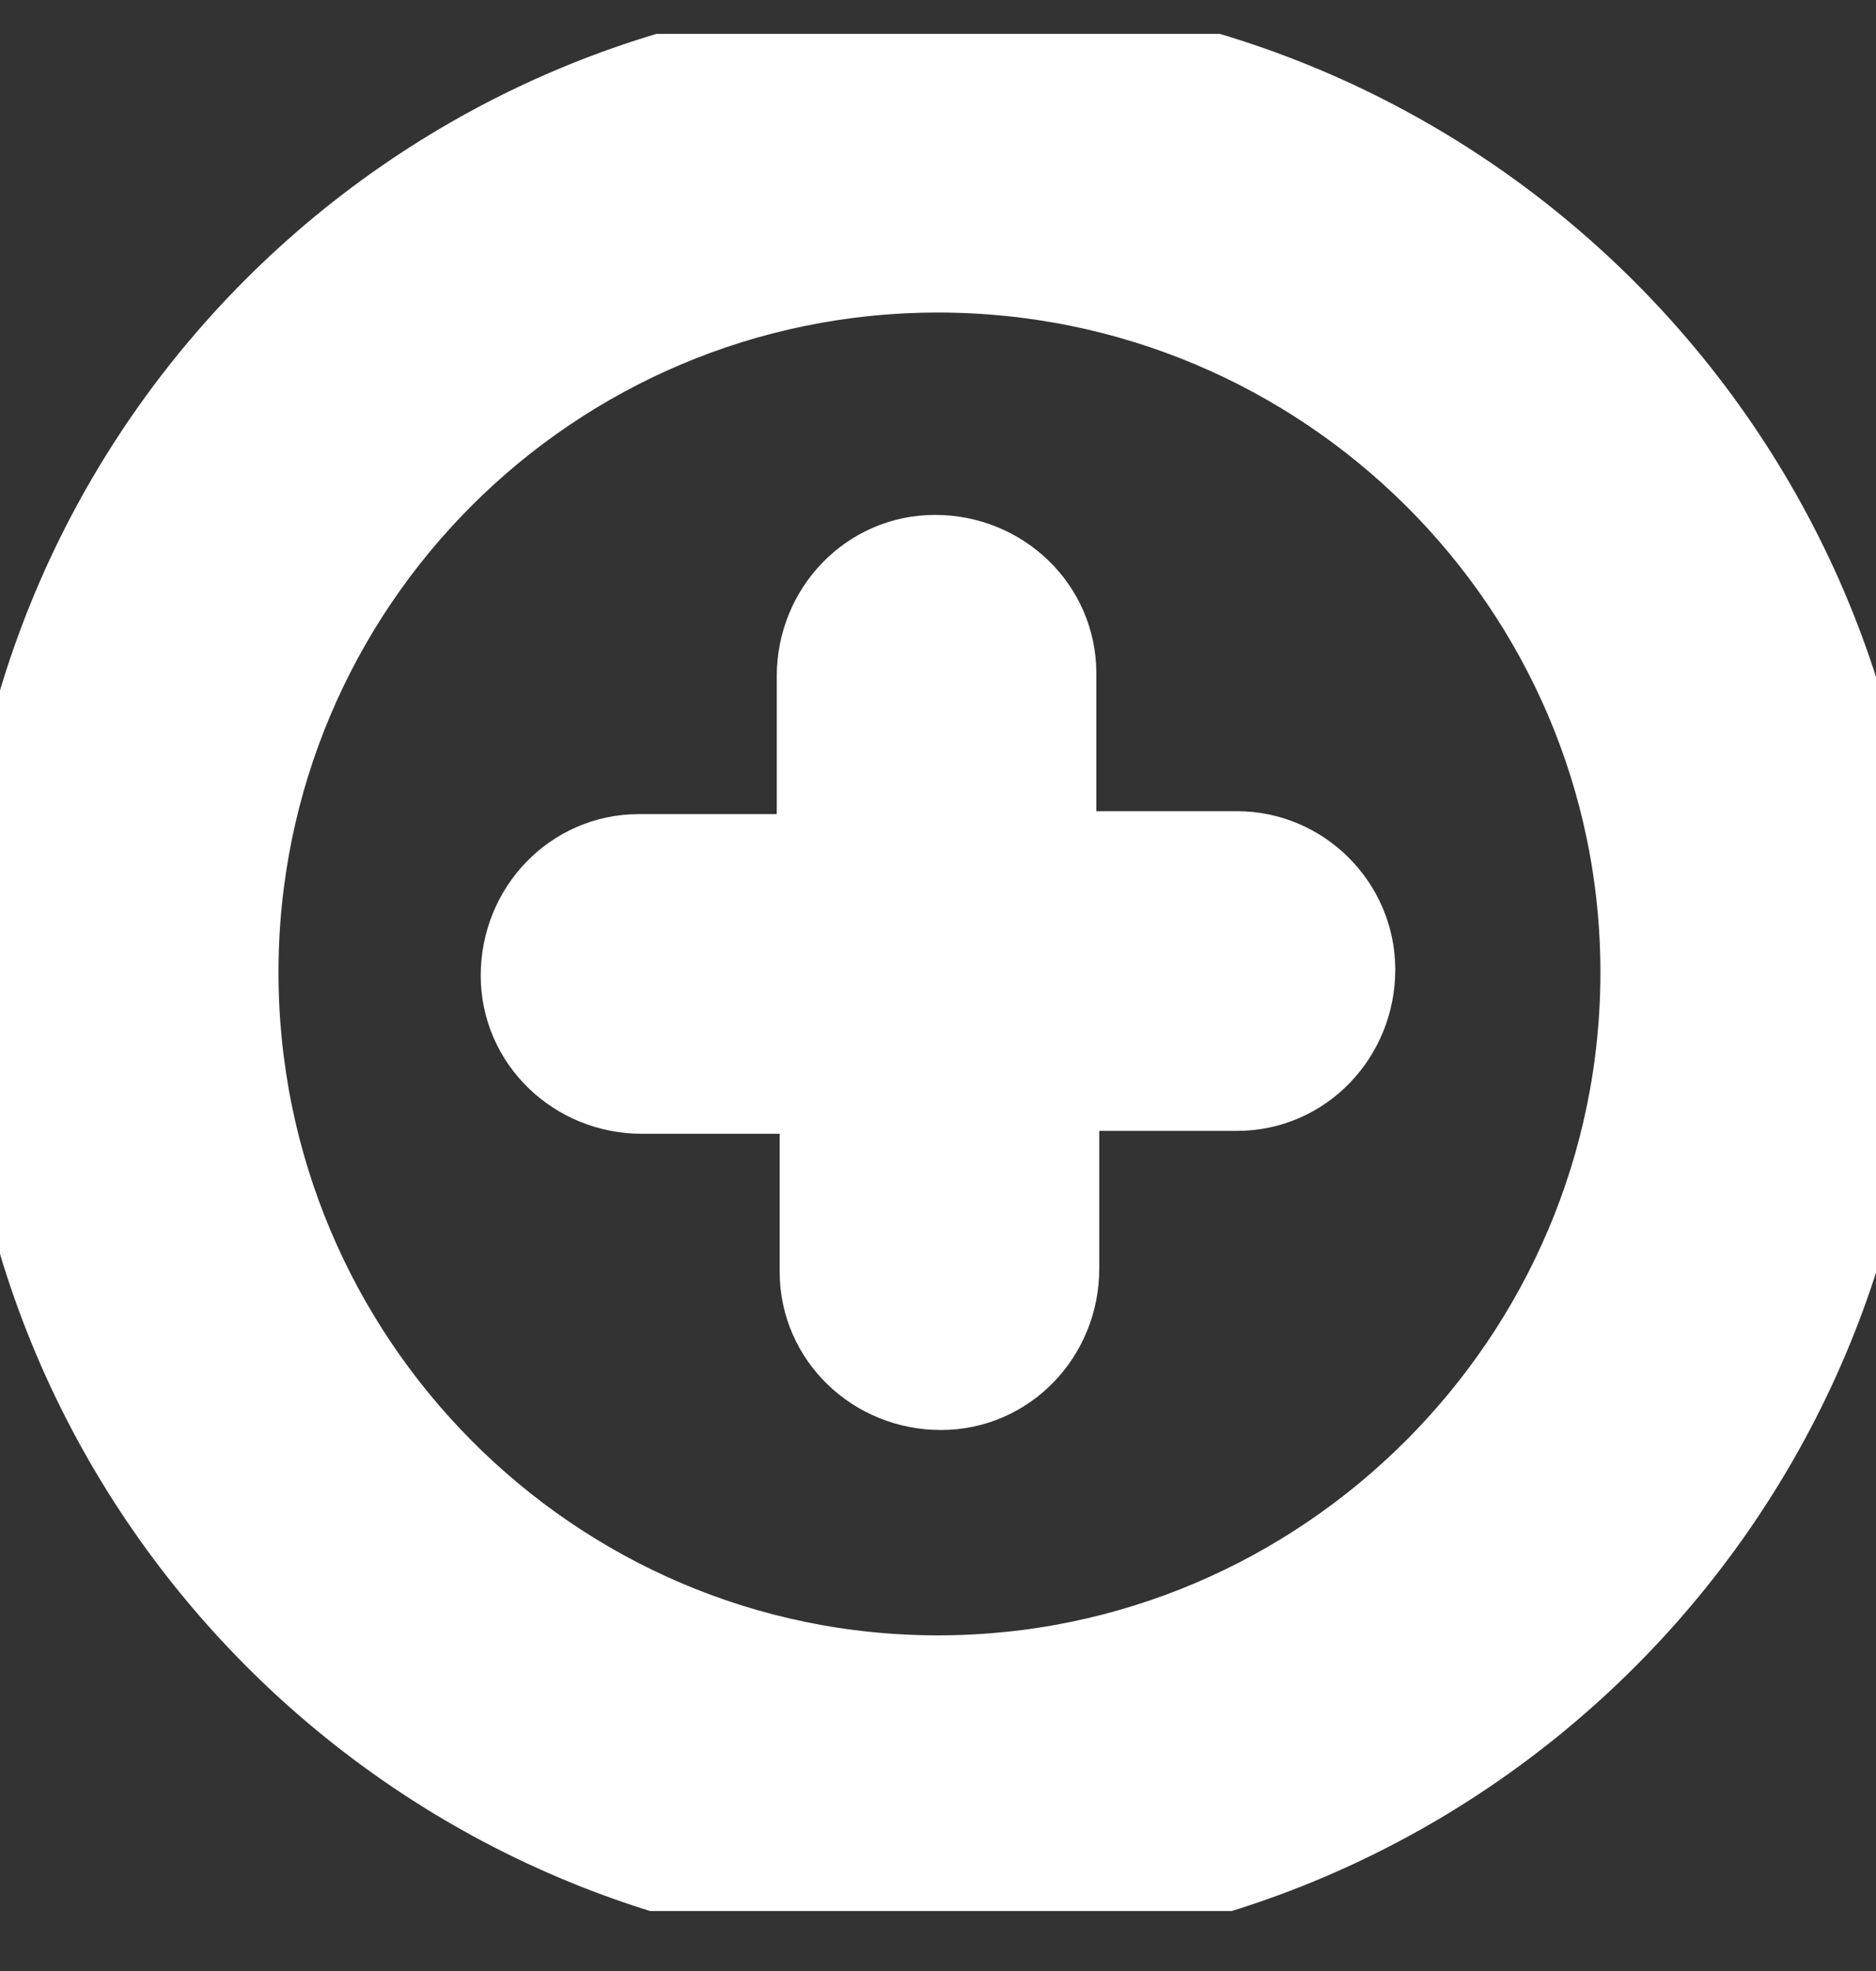<svg width="20" height="21" viewBox="0 0 20 21" fill="none" xmlns="http://www.w3.org/2000/svg">
<rect x="0" y="0" width="20" height="21" fill="#333333" stroke="none"/>
<g clip-path="url(#clip0_660_1125)">
<path d="M13.188 9.143H11.188V7.174C11.188 6.508 10.636 5.986 9.969 5.986C9.303 5.986 8.781 6.537 8.781 7.205V9.174H6.812C6.147 9.174 5.625 9.725 5.625 10.393C5.625 11.058 6.176 11.58 6.844 11.58H8.812V13.549C8.812 14.214 9.363 14.736 10.031 14.736C10.697 14.736 11.219 14.185 11.219 13.518V11.549H13.188C13.853 11.549 14.375 10.998 14.375 10.33C14.375 9.679 13.839 9.143 13.188 9.143Z" fill="white" stroke="white"/>
<path d="M20 10.361L20 10.358C19.967 4.864 15.493 0.424 10 0.424C4.505 0.424 0.062 4.866 0.062 10.361C0.062 15.856 4.536 20.33 10.031 20.33C15.526 20.33 20 15.856 20 10.361ZM10 17.924C5.841 17.924 2.469 14.525 2.469 10.361C2.469 6.2 5.839 2.83 10 2.83C14.164 2.83 17.562 6.202 17.562 10.361C17.562 14.523 14.161 17.924 10 17.924Z" fill="white" stroke="white"/>
</g>
<defs>
<clipPath id="clip0_660_1125">
<rect width="20" height="20" fill="white" transform="translate(0 0.361)"/>
</clipPath>
</defs>
</svg>
